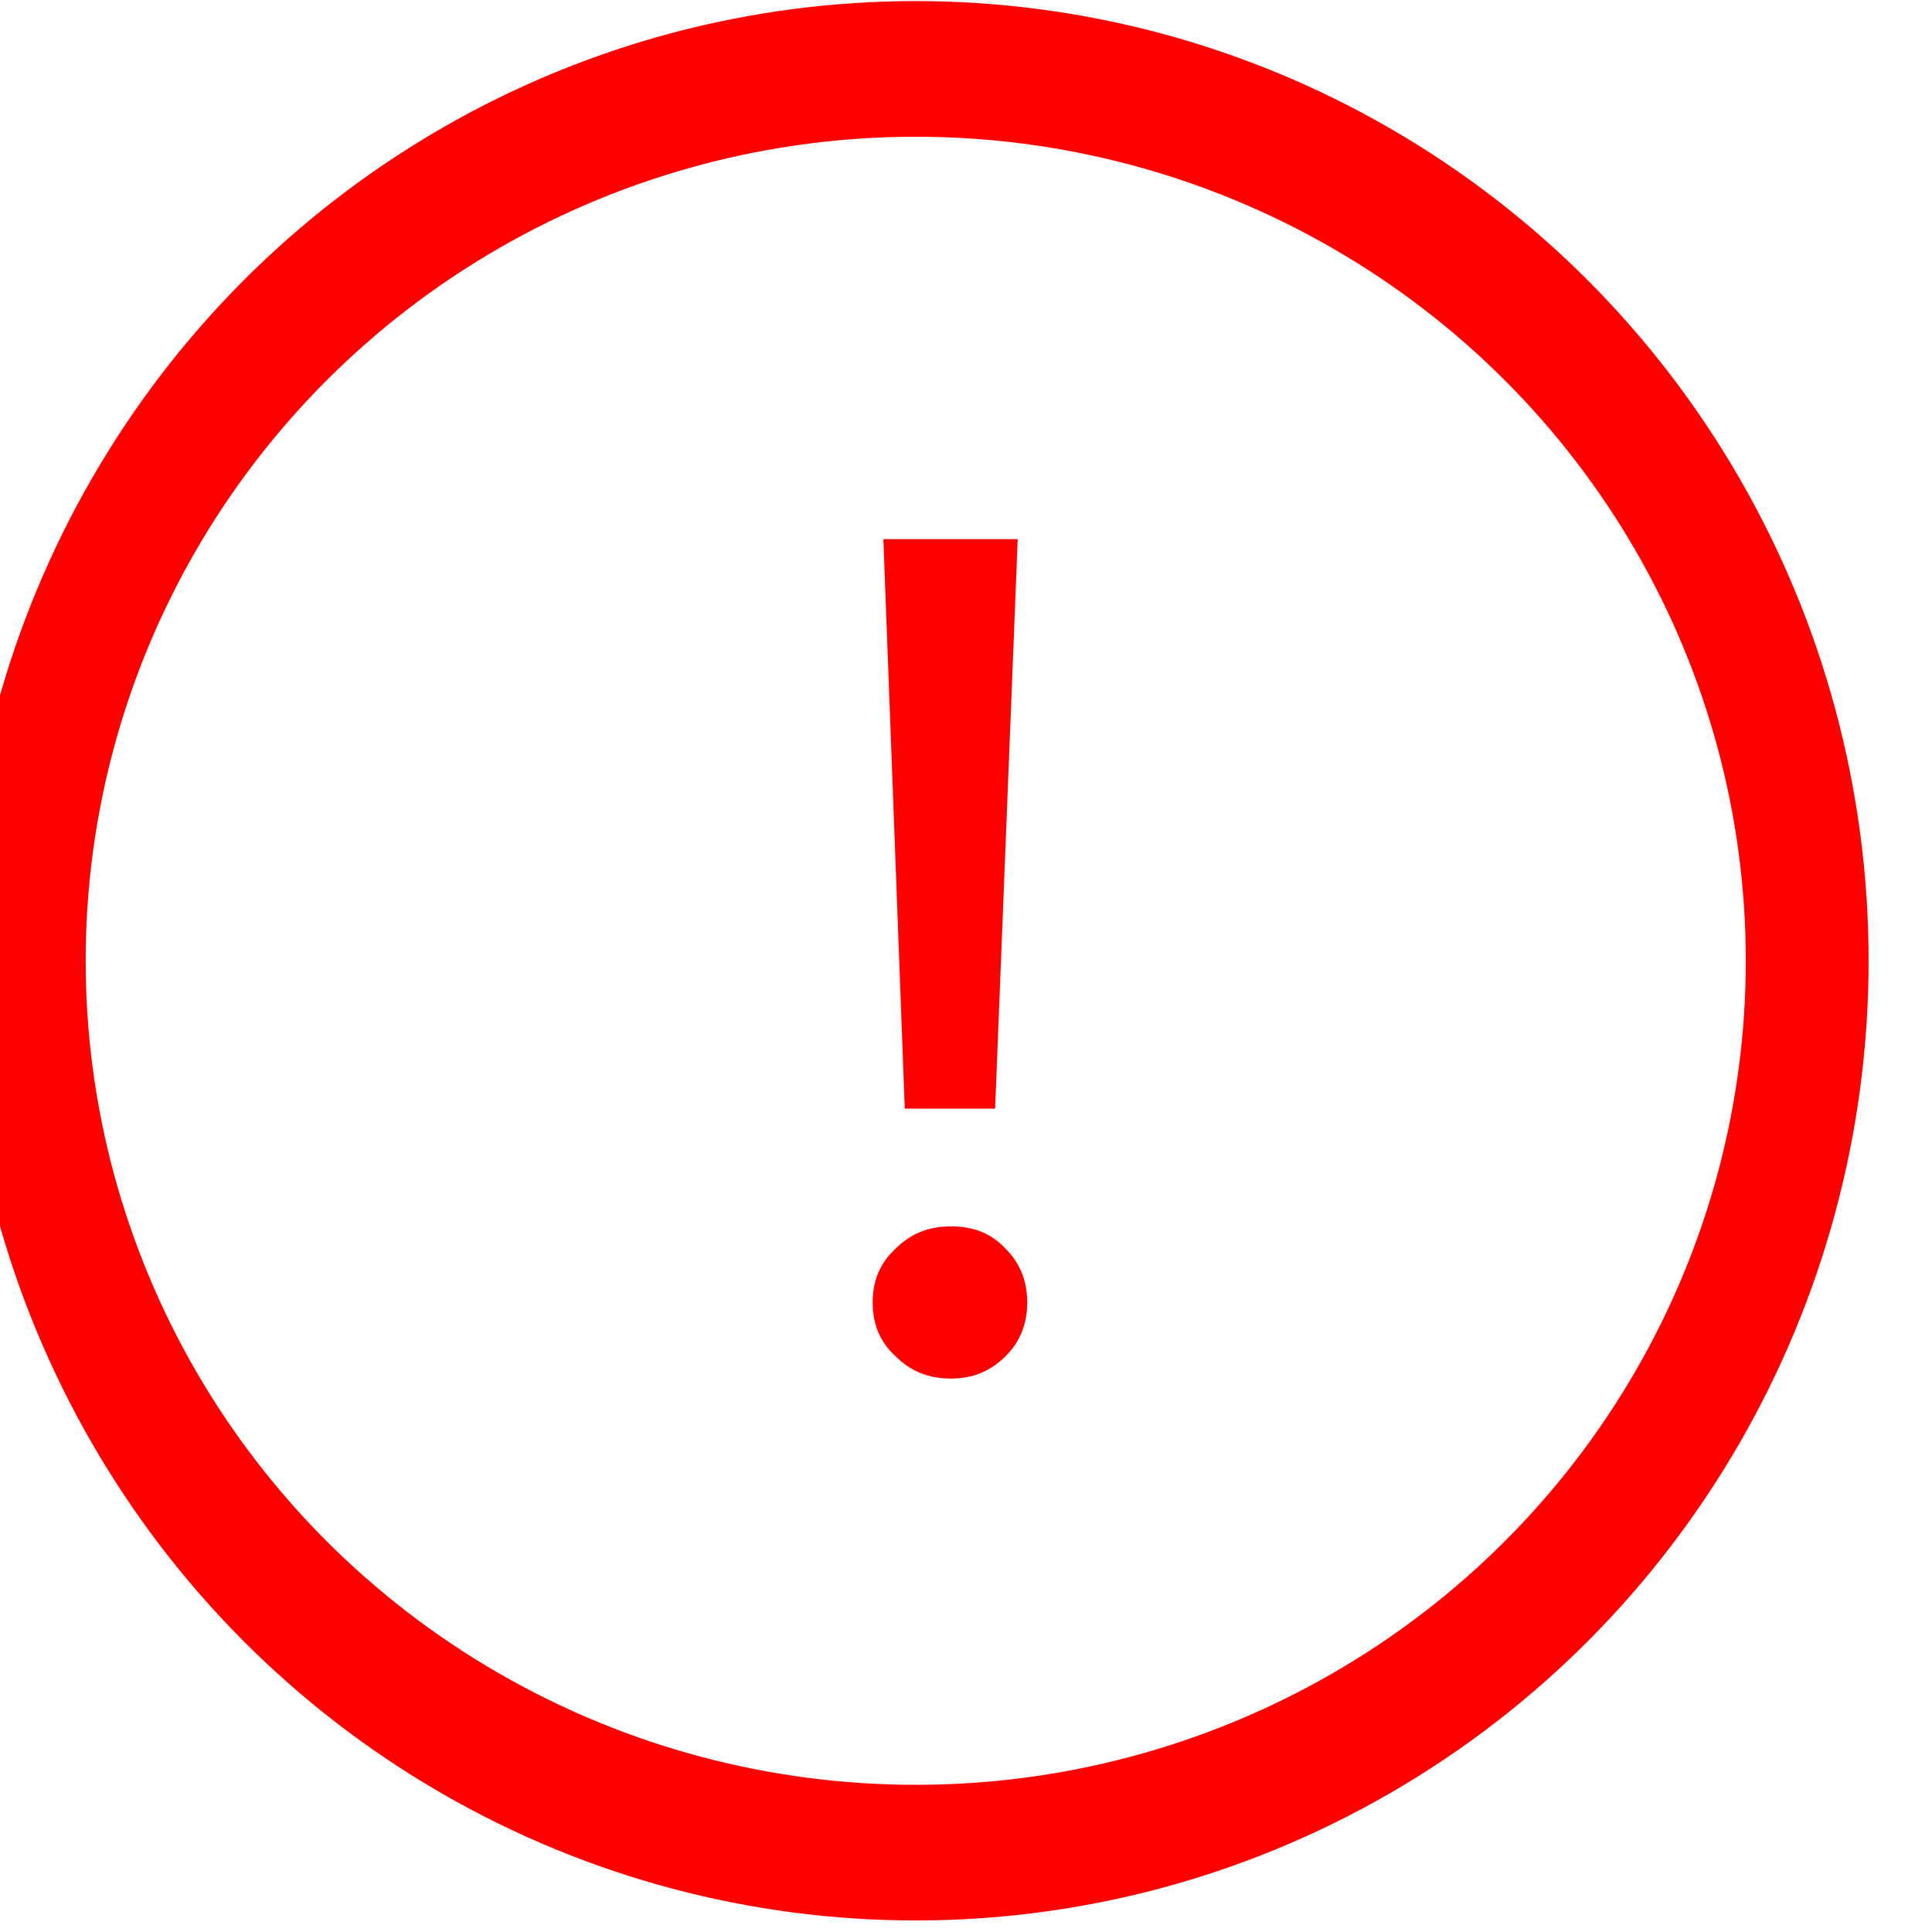 <?xml version="1.0" encoding="UTF-8" standalone="no"?>
<!DOCTYPE svg PUBLIC "-//W3C//DTD SVG 1.1//EN" "http://www.w3.org/Graphics/SVG/1.1/DTD/svg11.dtd">
<svg width="100%" height="100%" viewBox="0 0 26 26" version="1.1" xmlns="http://www.w3.org/2000/svg" xmlns:xlink="http://www.w3.org/1999/xlink" xml:space="preserve" xmlns:serif="http://www.serif.com/" style="fill-rule:evenodd;clip-rule:evenodd;stroke-linecap:round;stroke-linejoin:round;stroke-miterlimit:1.5;">
    <g transform="matrix(0.776,0,0,0.857,-2463.97,-264.896)">
        <ellipse cx="3191.1" cy="324.184" rx="15.46" ry="14.005" style="fill:none;stroke:rgb(255,0,0);stroke-width:2.13px;"/>
    </g>
    <g transform="matrix(1,0,0,1,-3177.54,-311.365)">
        <g transform="matrix(16,0,0,16,3188.18,329.821)">
            <path d="M0.078,-0.7L0.191,-0.7L0.172,-0.221L0.096,-0.221L0.078,-0.7ZM0.135,0.006C0.116,0.006 0.101,-0 0.088,-0.013C0.075,-0.025 0.069,-0.04 0.069,-0.058C0.069,-0.076 0.075,-0.091 0.088,-0.103C0.101,-0.116 0.116,-0.122 0.135,-0.122C0.154,-0.122 0.169,-0.116 0.181,-0.103C0.193,-0.091 0.199,-0.076 0.199,-0.058C0.199,-0.04 0.193,-0.025 0.181,-0.013C0.168,-0 0.153,0.006 0.135,0.006Z" style="fill:rgb(255,0,0);fill-rule:nonzero;"/>
        </g>
    </g>
</svg>

